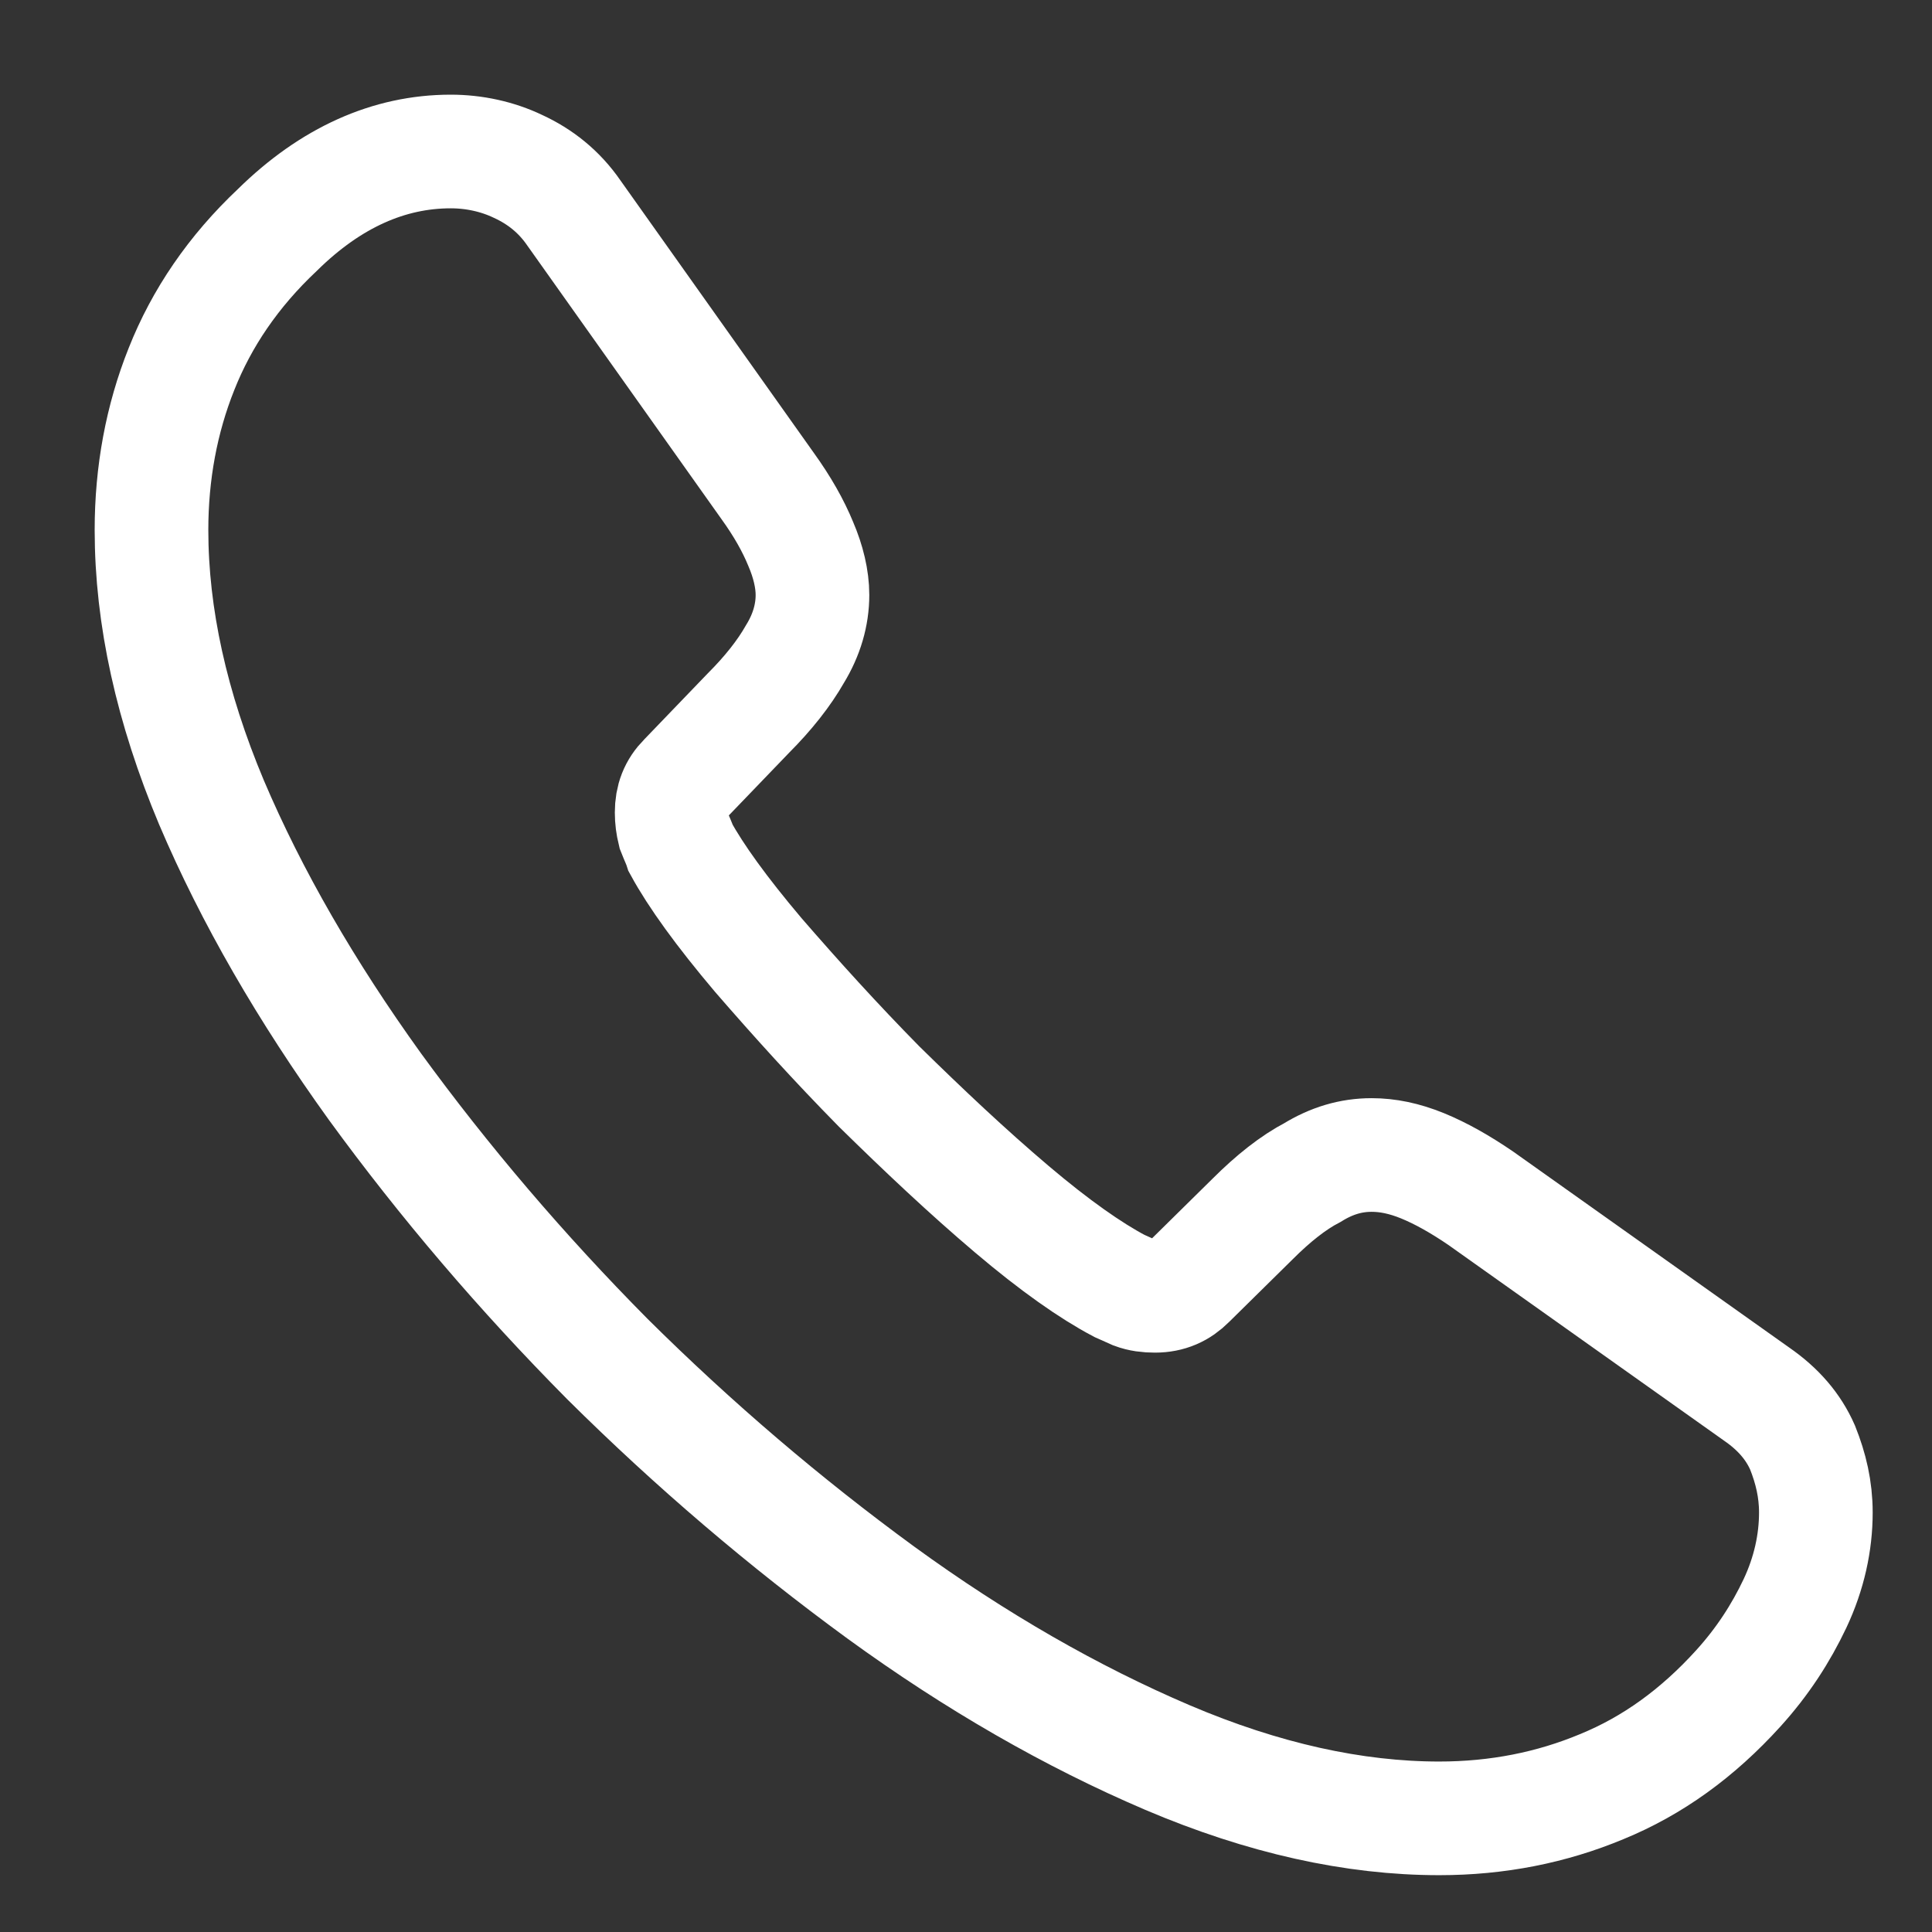 <!DOCTYPE svg PUBLIC "-//W3C//DTD SVG 1.1//EN" "http://www.w3.org/Graphics/SVG/1.1/DTD/svg11.dtd">

<!-- Uploaded to: SVG Repo, www.svgrepo.com, Transformed by: SVG Repo Mixer Tools -->
<svg width="17" height="17" viewBox="0 0 17 17" fill="none" xmlns="http://www.w3.org/2000/svg">
  <rect x="0" y="0" width="17" height="17" fill="#333333" stroke="none"/>
  <path d="M15.978 13.309C15.978 13.573 15.919 13.844 15.795 14.108C15.67 14.372 15.509 14.621 15.296 14.856C14.937 15.252 14.541 15.538 14.094 15.721C13.653 15.905 13.177 16 12.664 16C11.915 16 11.116 15.824 10.273 15.465C9.43 15.105 8.586 14.621 7.75 14.013C6.907 13.397 6.107 12.715 5.345 11.959C4.59 11.197 3.908 10.397 3.299 9.561C2.697 8.725 2.213 7.889 1.861 7.061C1.51 6.225 1.333 5.425 1.333 4.663C1.333 4.164 1.421 3.687 1.597 3.247C1.774 2.8 2.052 2.389 2.441 2.023C2.91 1.561 3.424 1.333 3.966 1.333C4.171 1.333 4.377 1.377 4.56 1.465C4.751 1.553 4.92 1.685 5.051 1.876L6.753 4.274C6.885 4.457 6.98 4.626 7.046 4.787C7.112 4.941 7.149 5.095 7.149 5.235C7.149 5.411 7.098 5.587 6.995 5.755C6.899 5.924 6.76 6.1 6.584 6.276L6.027 6.855C5.946 6.936 5.91 7.031 5.91 7.149C5.91 7.207 5.917 7.259 5.931 7.317C5.954 7.376 5.976 7.42 5.99 7.464C6.122 7.706 6.349 8.021 6.672 8.403C7.002 8.784 7.354 9.173 7.736 9.561C8.132 9.95 8.513 10.309 8.902 10.639C9.283 10.962 9.598 11.182 9.848 11.314C9.884 11.329 9.928 11.351 9.979 11.373C10.038 11.395 10.097 11.402 10.163 11.402C10.287 11.402 10.383 11.358 10.463 11.277L11.021 10.727C11.204 10.544 11.38 10.405 11.549 10.317C11.717 10.214 11.886 10.163 12.069 10.163C12.209 10.163 12.355 10.192 12.517 10.258C12.678 10.324 12.847 10.419 13.03 10.544L15.457 12.267C15.648 12.399 15.78 12.553 15.861 12.737C15.934 12.92 15.978 13.103 15.978 13.309Z" stroke="#FFFFFF" stroke-miterlimit="10"></path>
</svg>